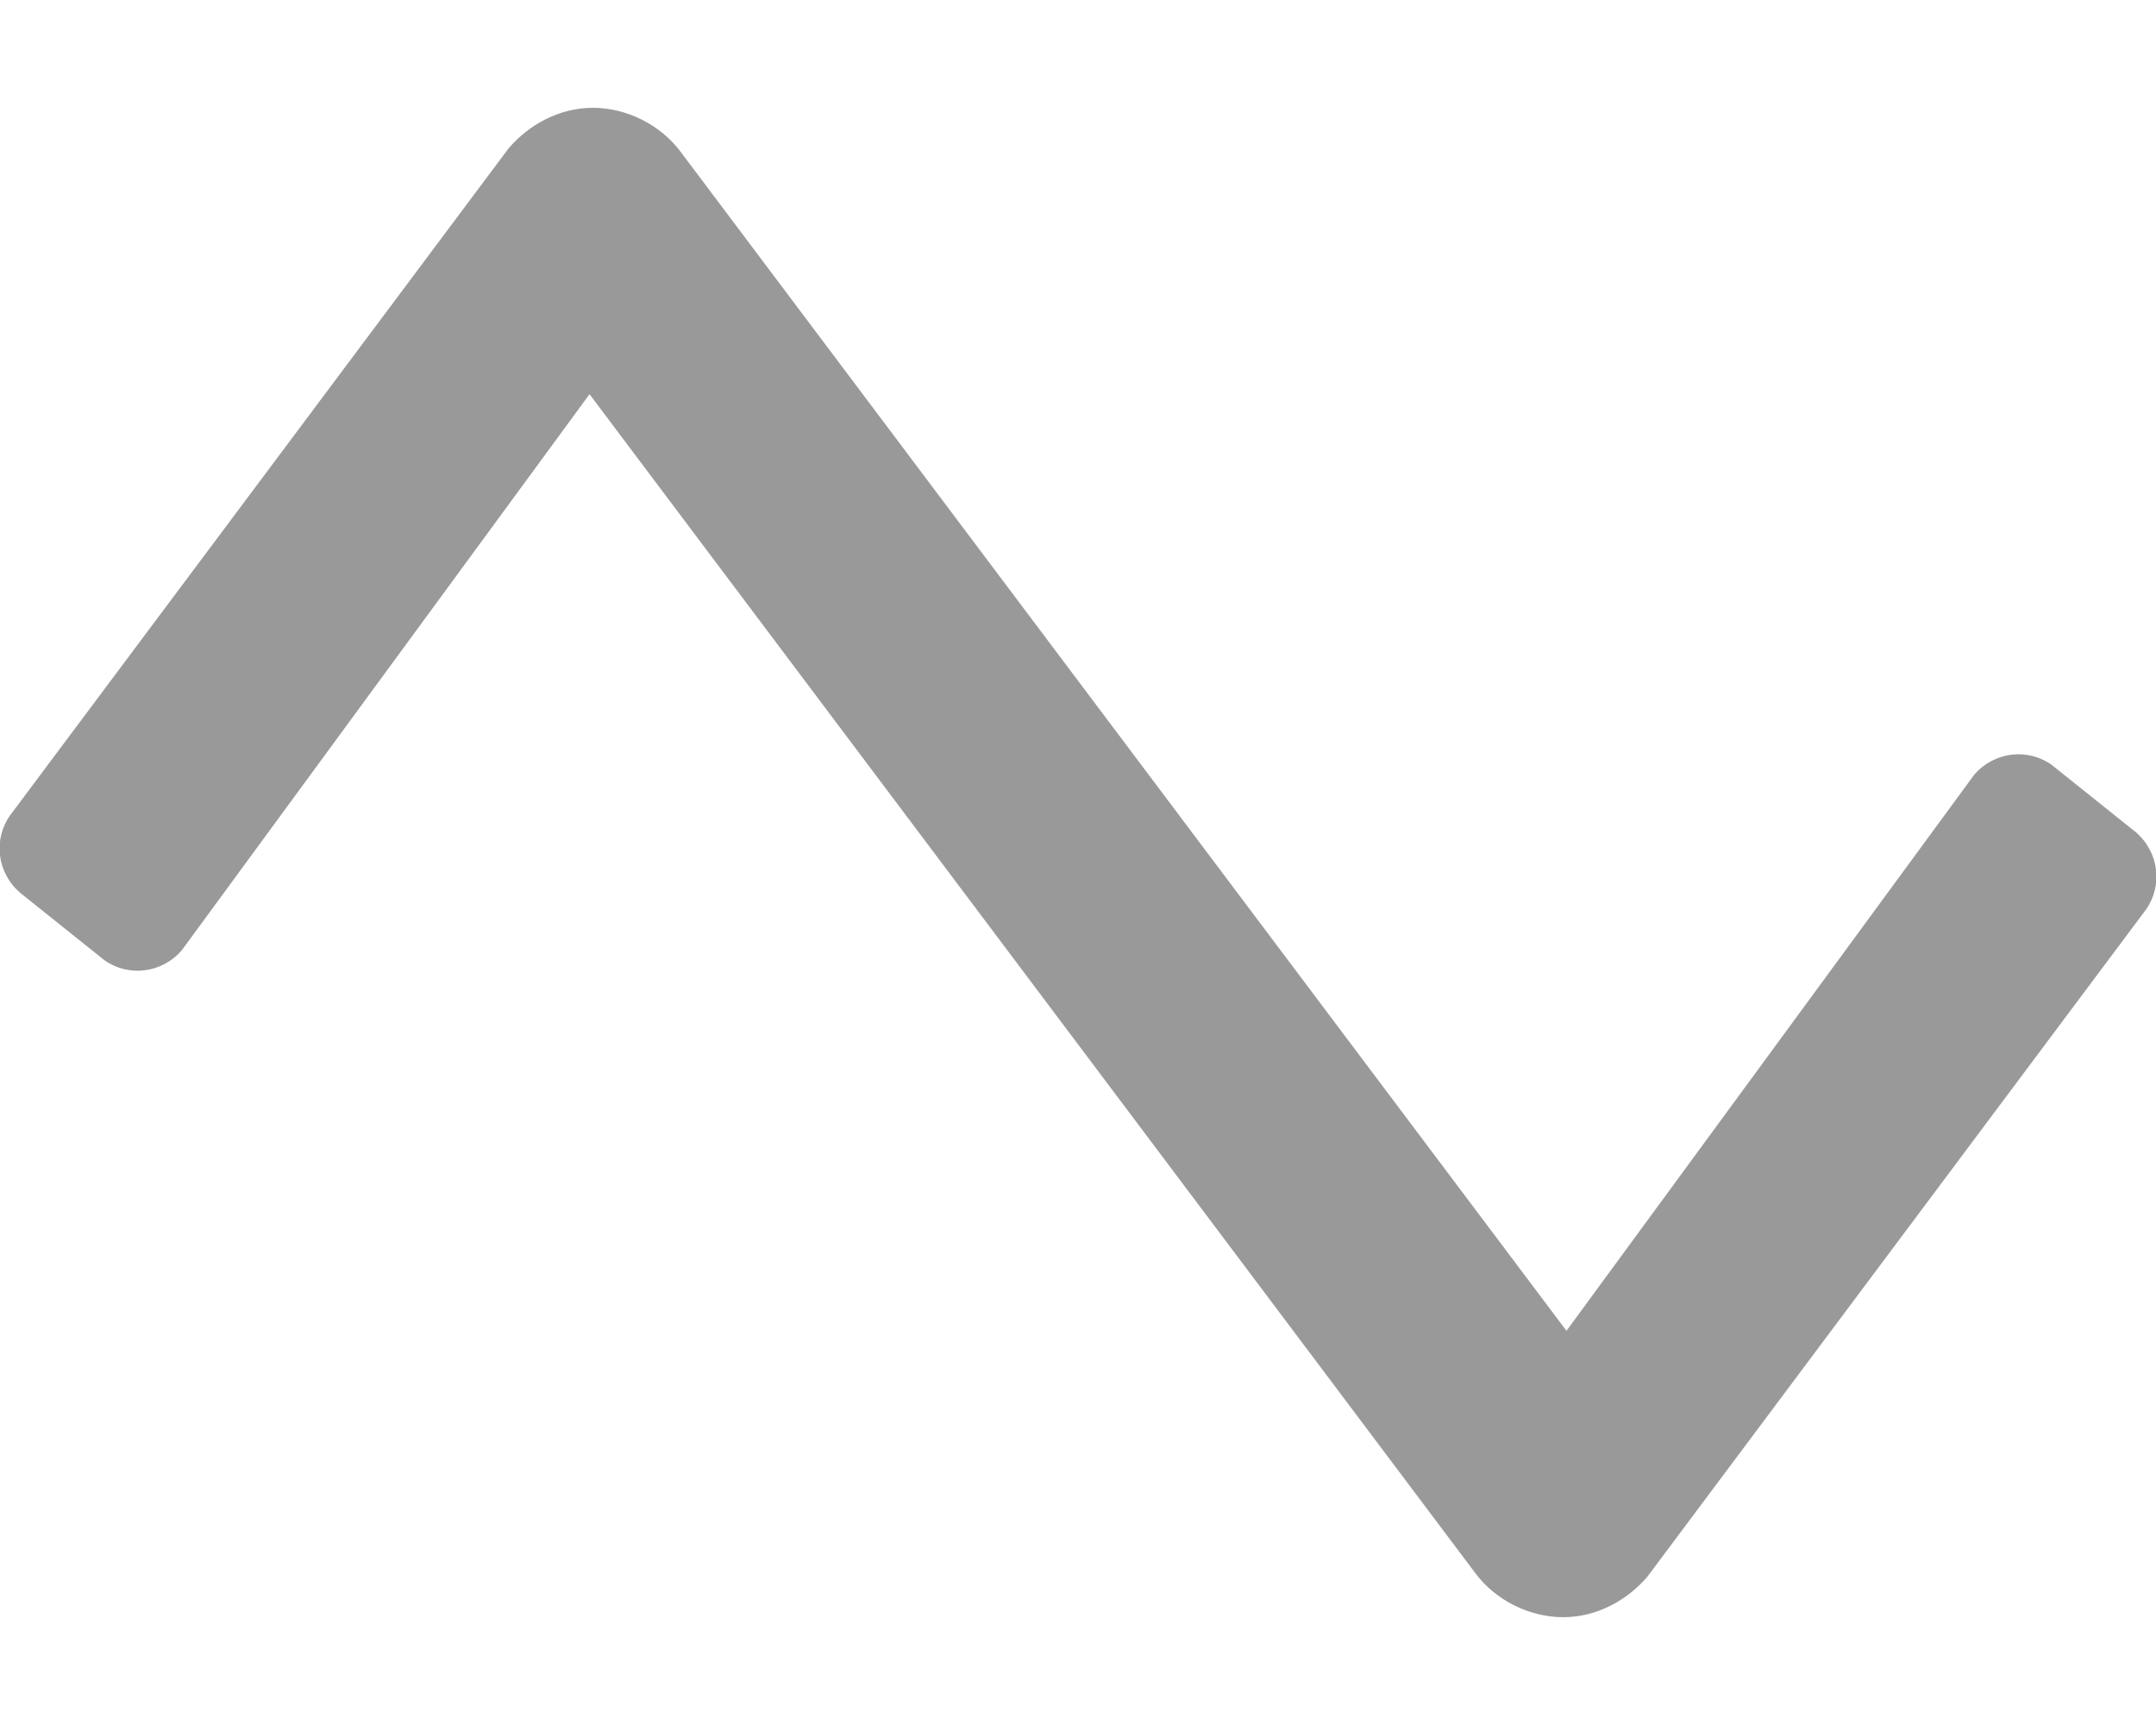 <svg xmlns="http://www.w3.org/2000/svg" viewBox="0 0 640 512"><!-- Font Awesome Pro 6.0.0-alpha1 by @fontawesome - https://fontawesome.com License - https://fontawesome.com/license (Commercial License) --><defs><style>.fa-secondary{opacity:.4}</style></defs><path d="M464 480H464C454 480 444 475 438 467L175 117L54 282C48 289 38 290 31 285L6 265C-1 259 -2 249 3 242L151 44C157 37 166 32 176 32H176C186 32 196 37 202 45L465 395L586 230C592 223 602 222 609 227L634 247C641 253 642 263 637 270L489 468C483 475 474 480 464 480Z" class="fa-secondary"/></svg>